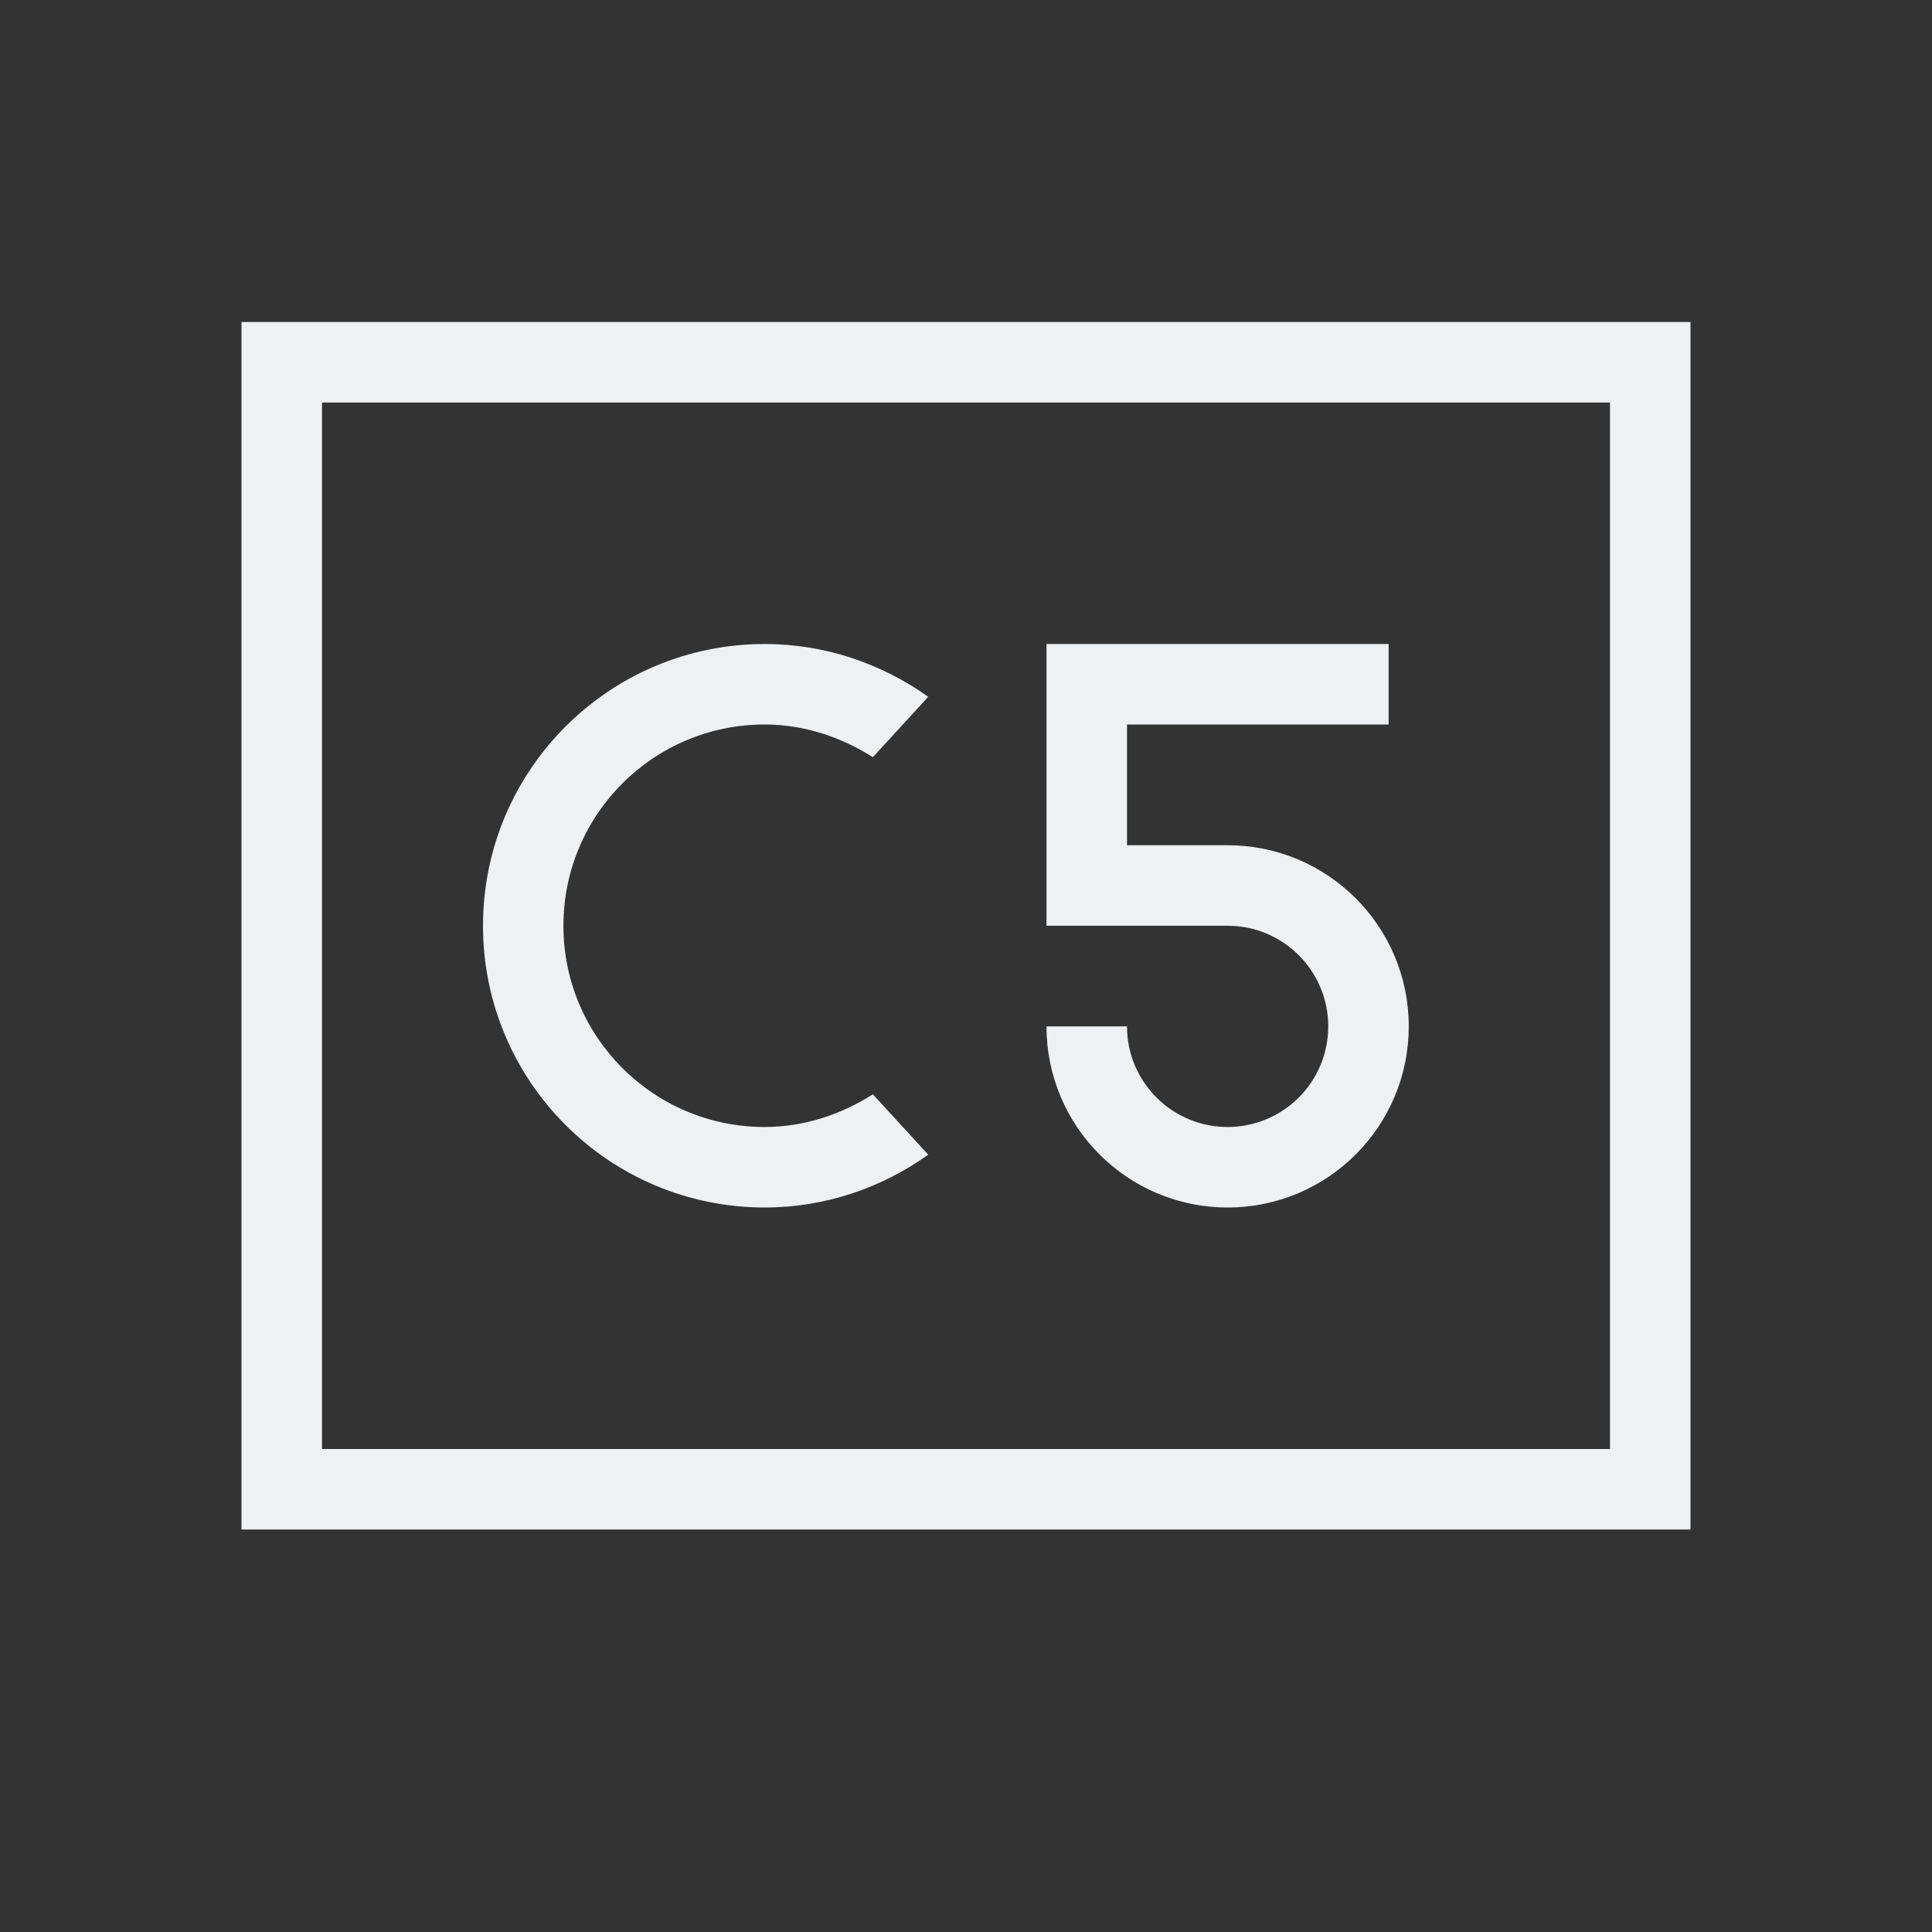 <svg viewBox="0 0 24 24" xmlns="http://www.w3.org/2000/svg"><rect x="0" y="0" width="24" height="24" fill="#333333" stroke="none"/><path d="m3 4v15h1 16 1v-15zm1 1h16v13h-16zm5.5 3c-1.933 0-3.5 1.567-3.5 3.5s1.567 3.5 3.5 3.5c.757 0 1.459-.248 2.031-.656l-.688-.75c-.388.247-.85.406-1.344.406-1.381 0-2.5-1.119-2.5-2.5s1.119-2.5 2.5-2.5c.494 0 .956.159 1.344.406l.688-.75c-.573-.408-1.274-.656-2.031-.656zm3.5 0v1 2 .5h2.25c.69 0 1.25.56 1.25 1.25s-.56 1.25-1.25 1.25-1.25-.56-1.25-1.25h-1c0 1.243 1.007 2.25 2.25 2.25s2.25-1.007 2.25-2.25-1.007-2.25-2.25-2.25h-1.25v-1.5h3.25v-1z" fill="#eff0f1"/></svg>